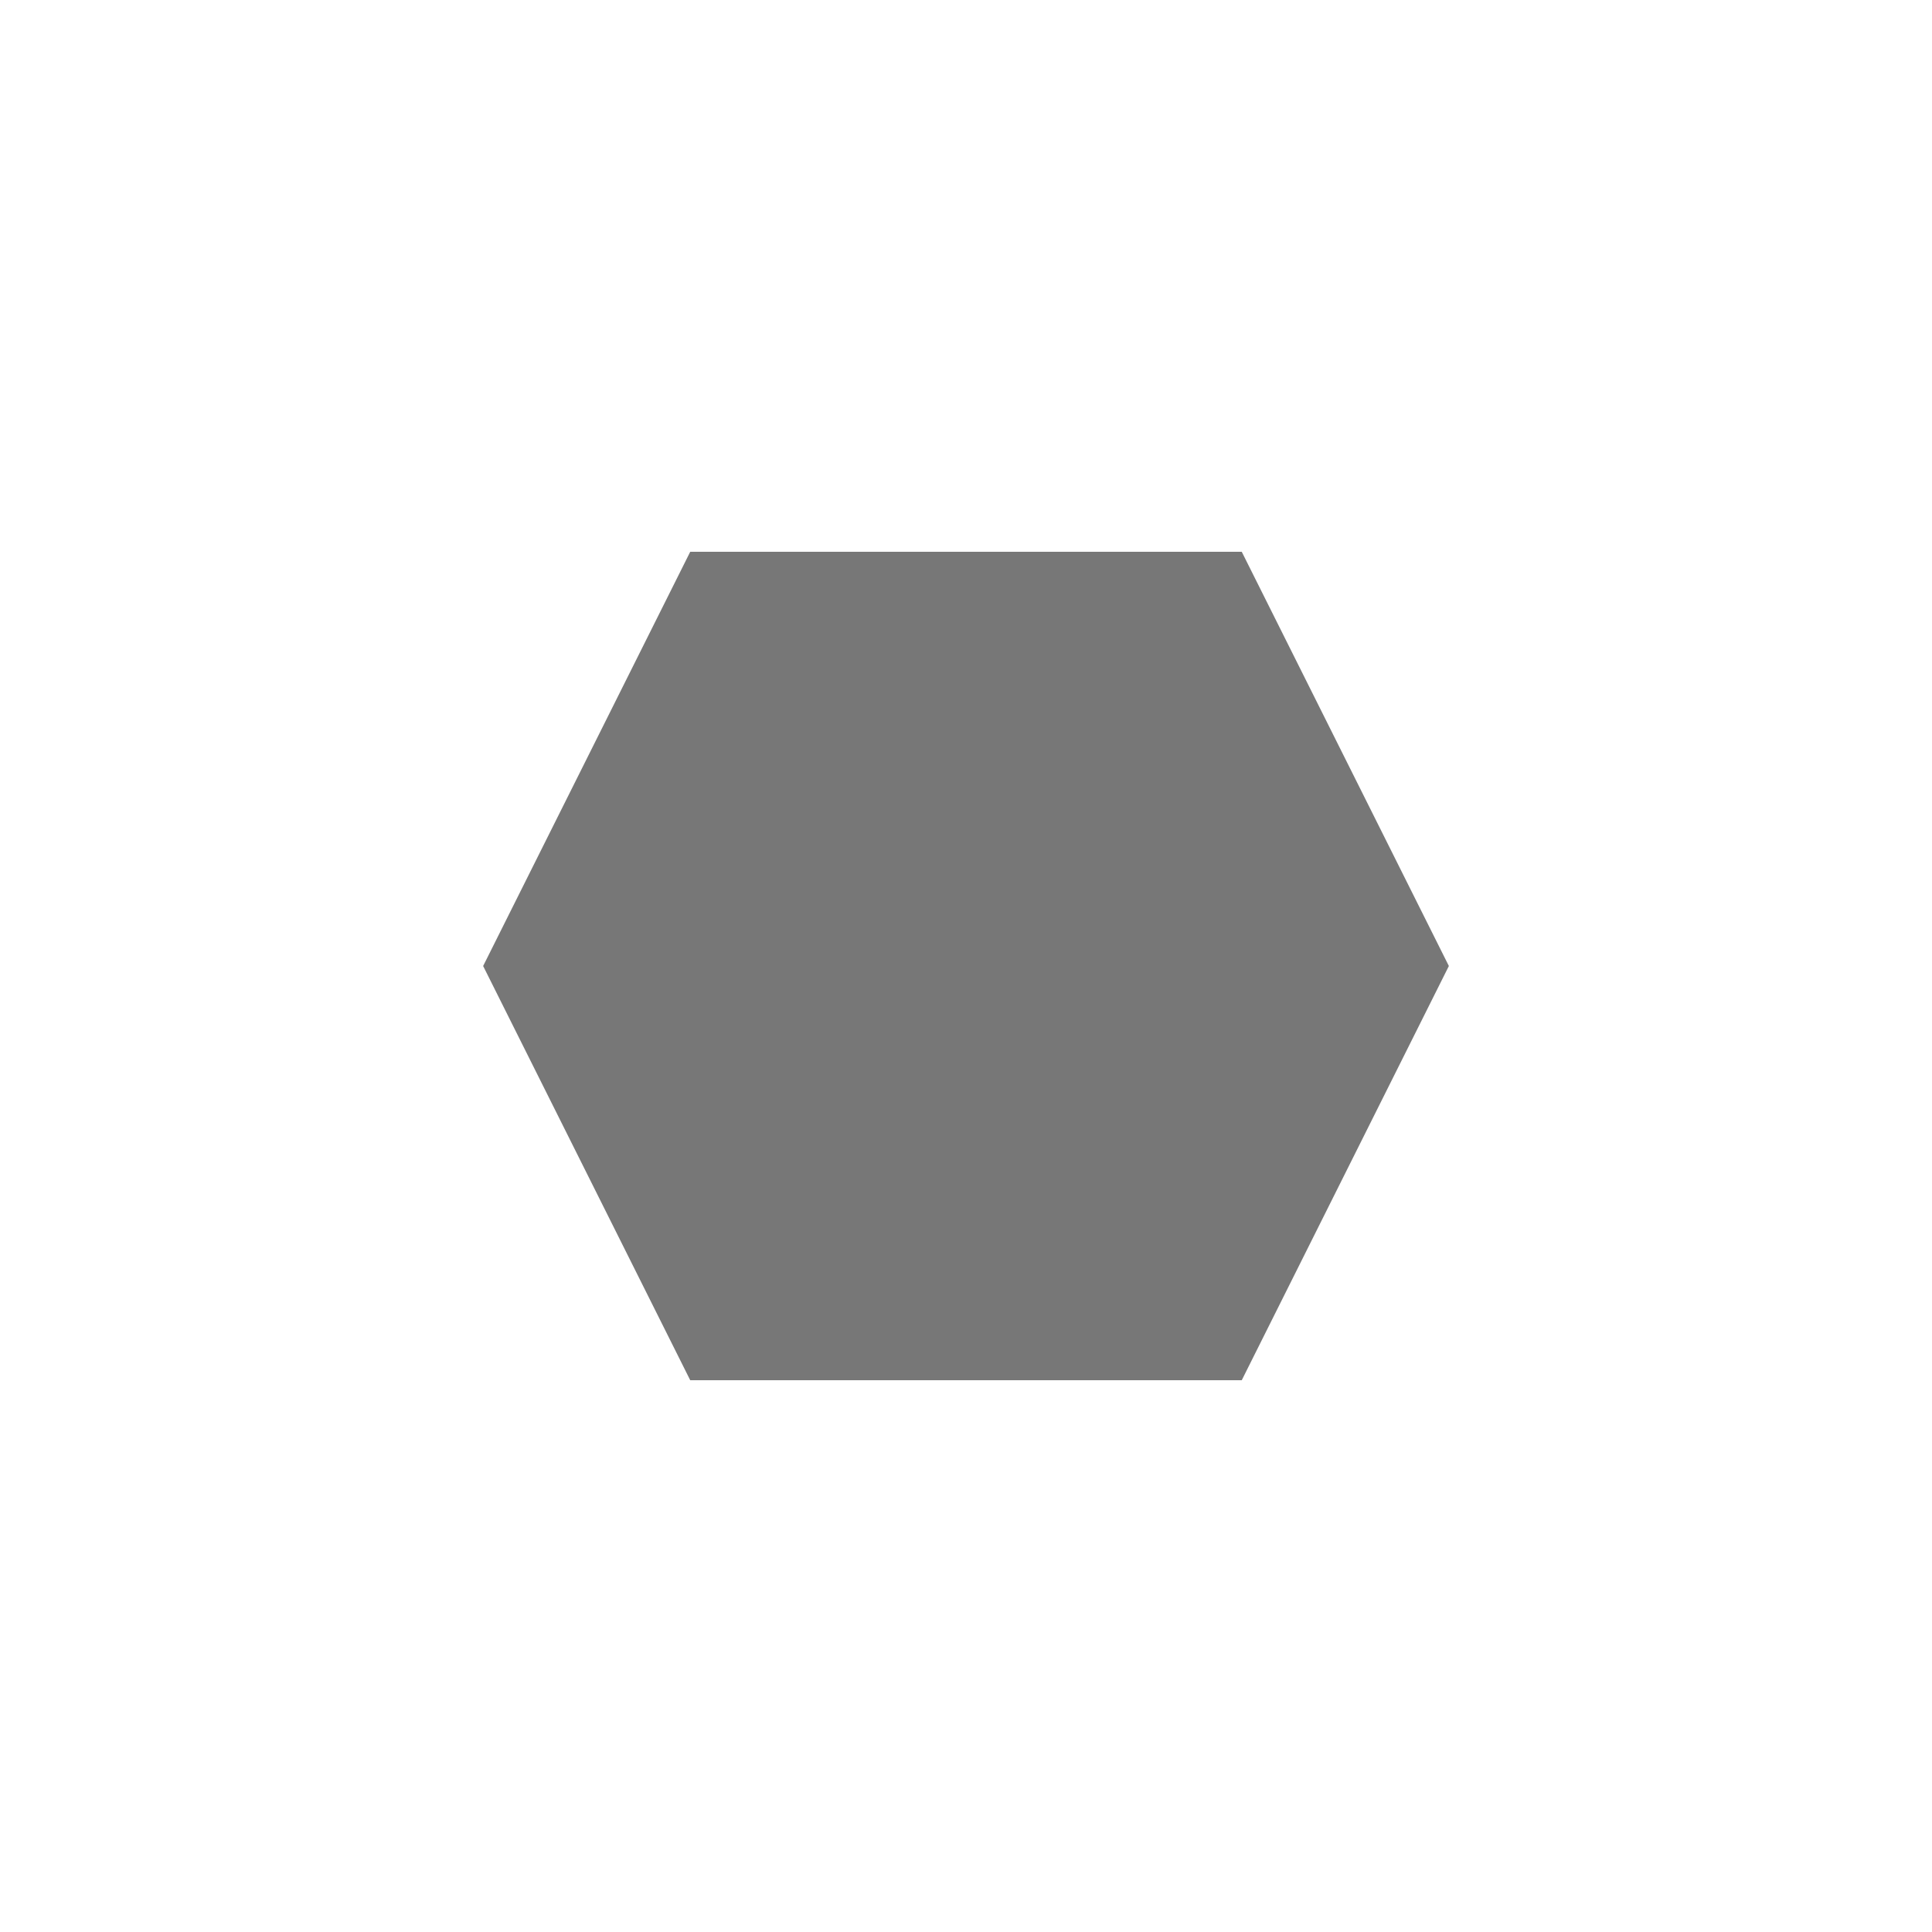 <?xml version="1.0" encoding="UTF-8"?>
<svg width="580" height="580" xmlns="http://www.w3.org/2000/svg">

 <g>
  <title>Layer 1</title>
  <g id="g1327"/>
  <path id="svg_9" d="m147.835,290.001l60.923,-121.857l162.48,0l60.927,121.857l-60.927,121.856l-162.48,0l-60.923,-121.856z" stroke-width="5" stroke="#777777" fill="#777777"/>
 </g>
</svg>